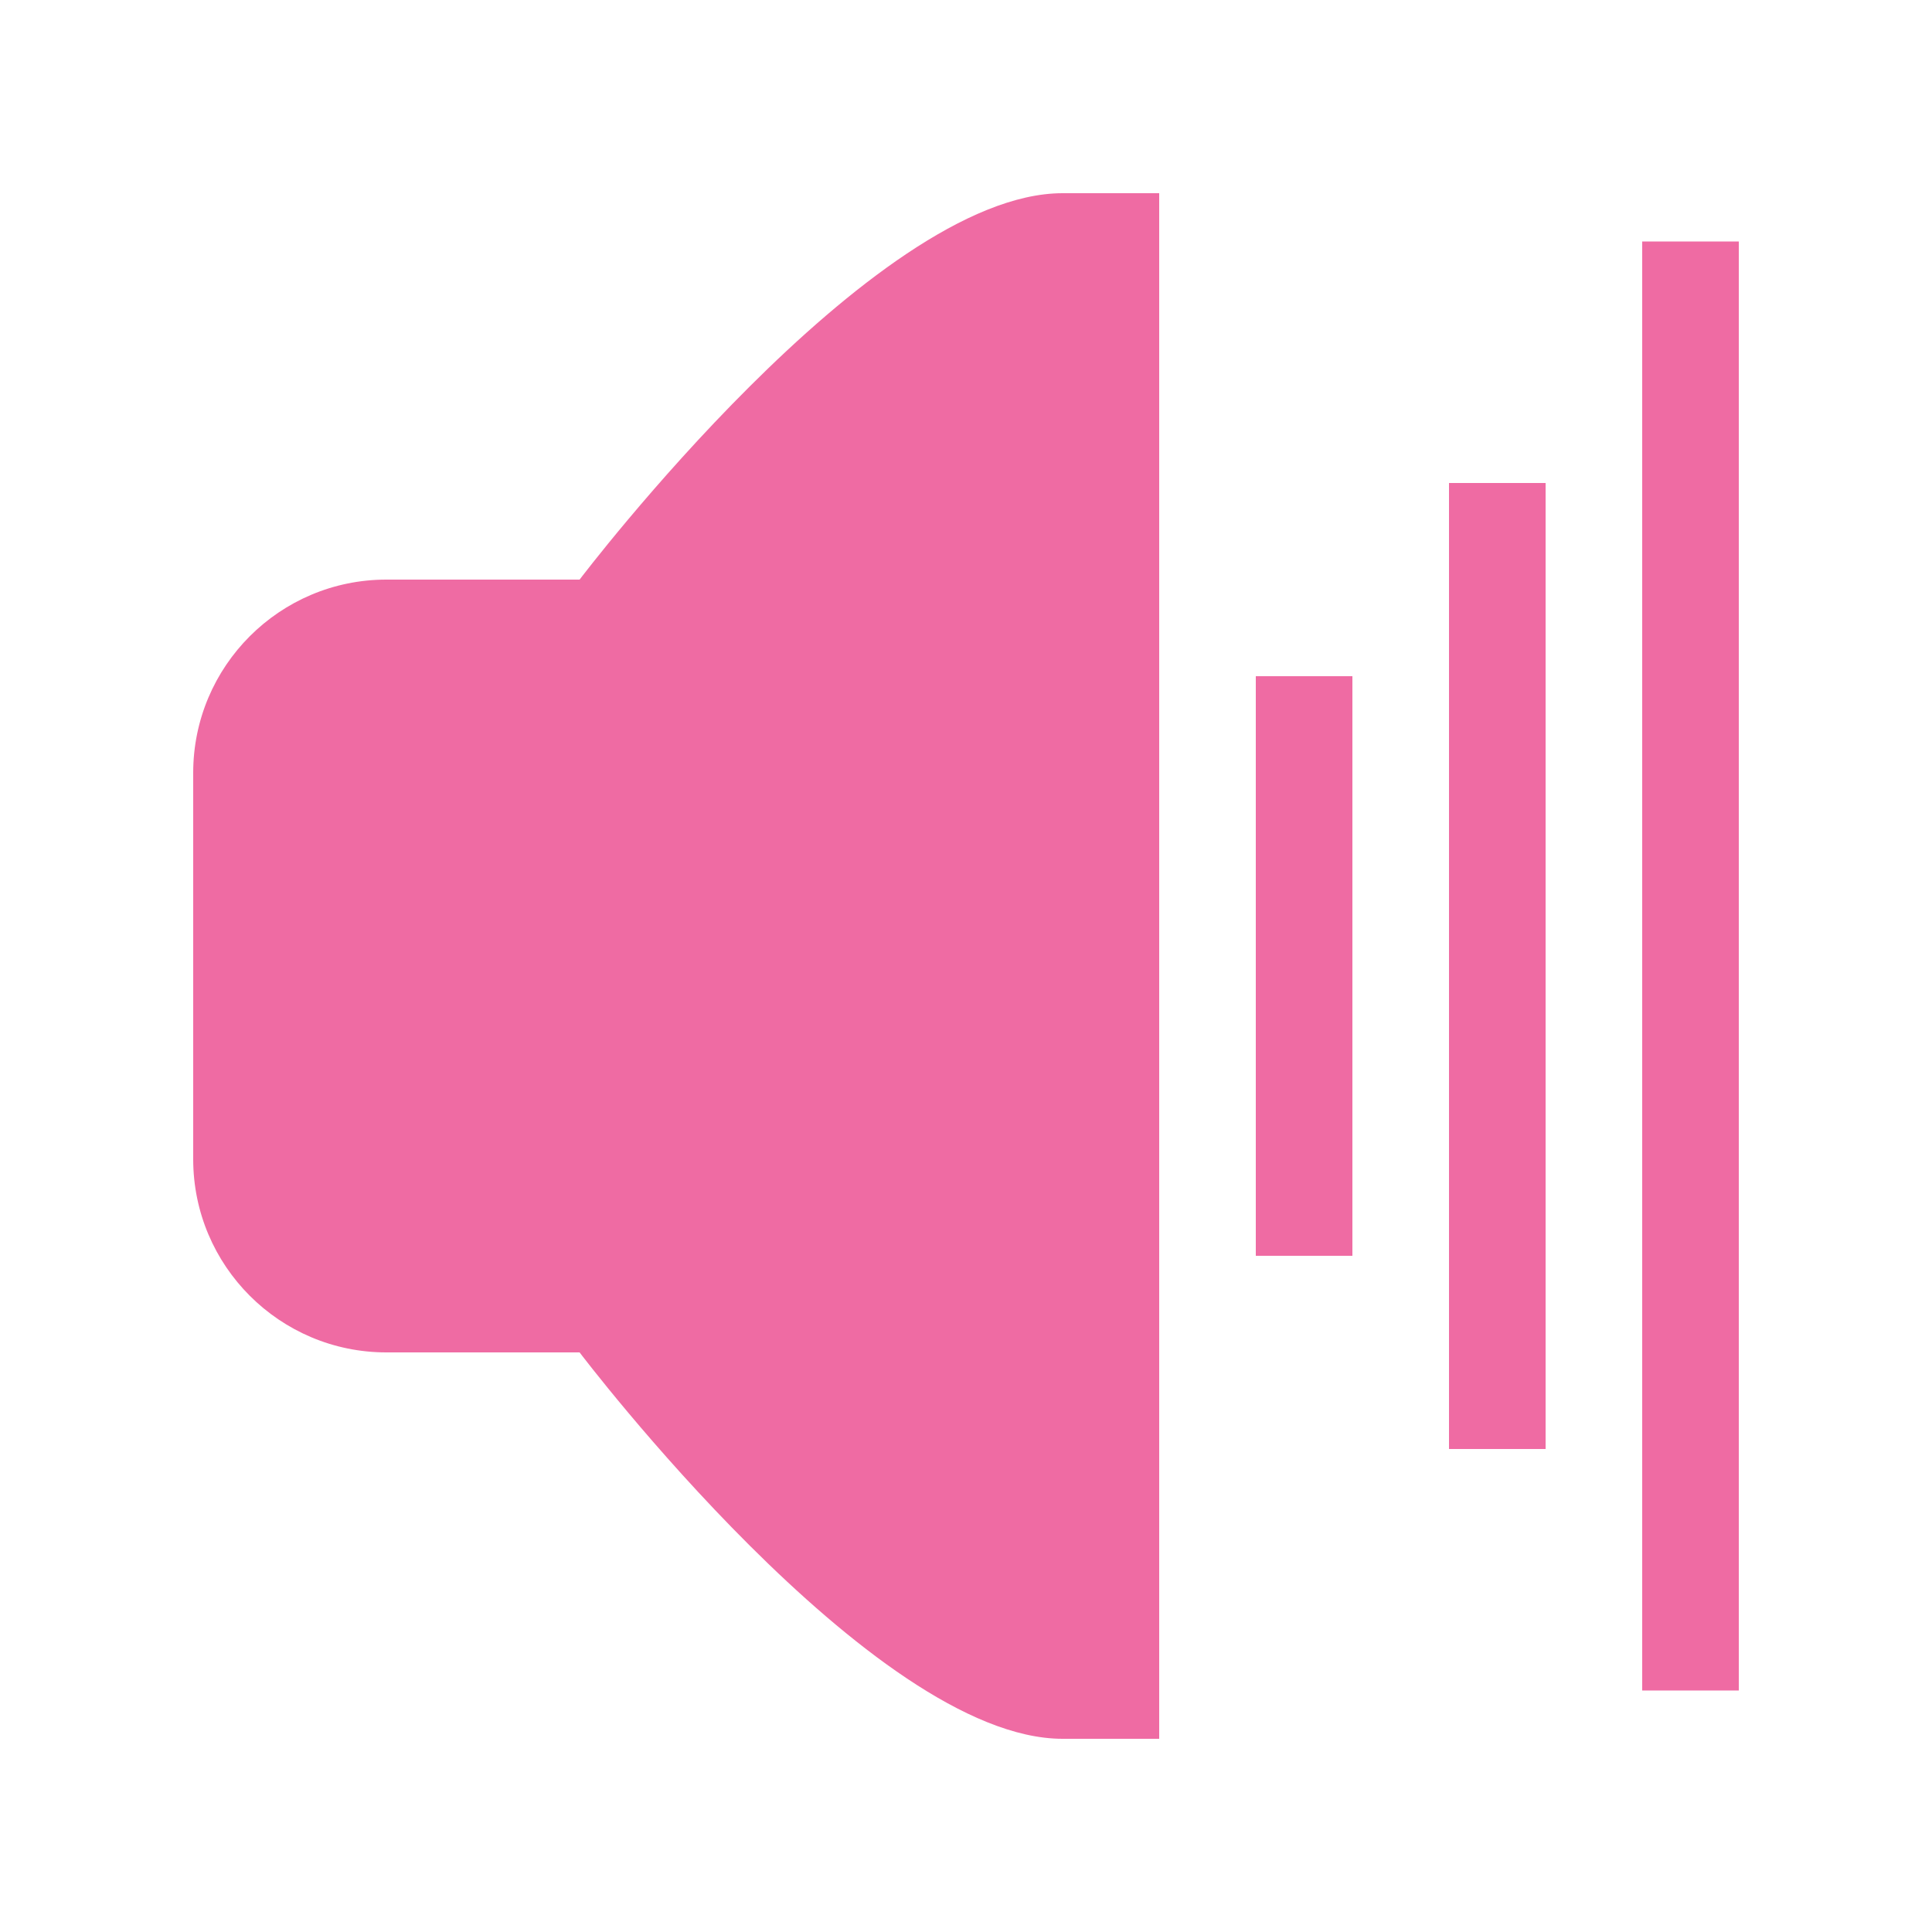 <svg xmlns="http://www.w3.org/2000/svg" width="20" height="20" viewBox="0 0 20 20" enable-background="new 0 0 20 20"><g fill="#ef6ba3"><path d="m11 2c-1.969 0-5 4-5 4h-2c-1.104 0-2 .896-2 2v2 2c0 1.104.896 2 2 2h2c0 0 3.03 4 5 4 .266 0 1 0 1 0v-8-8c0 0-.734 0-1 0"/><path d="m13 7h1v6h-1z"/><path d="m15 5h1v10h-1z"/><path d="m17 2.5h1v15h-1z"/></g></svg>